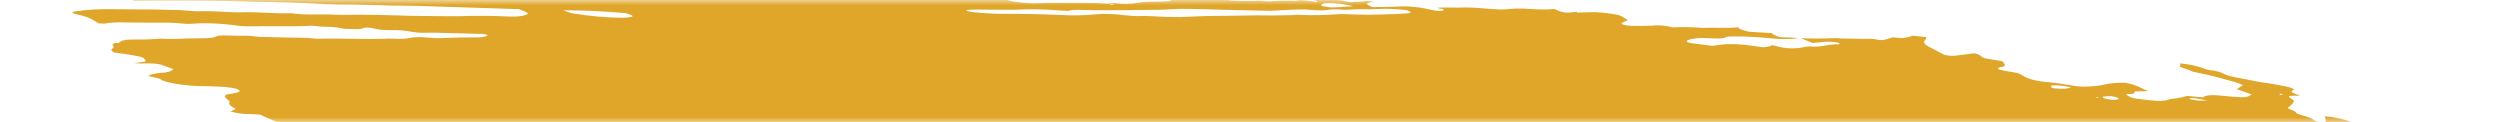 <svg width="245" height="12" viewBox="0 0 245 12" fill="none" xmlns="http://www.w3.org/2000/svg">
<mask id="mask0_351_710" style="mask-type:alpha" maskUnits="userSpaceOnUse" x="0" y="0" width="245" height="12">
<rect width="245" height="12" fill="#C4C4C4"/>
</mask>
<g mask="url(#mask0_351_710)">
<path d="M42.728 -2.538L43.42 -2.696L42.073 -2.923L42.719 -3.089C43.366 -3.087 44.205 -2.838 44.661 -2.971C44.717 -3.099 44.012 -3.14 43.832 -3.242C43.673 -3.346 43.543 -3.45 43.444 -3.552C43.797 -3.551 44.184 -3.526 44.584 -3.479C45.121 -3.403 45.648 -3.366 46.107 -3.372C47.045 -3.351 47.951 -3.372 48.971 -3.367L48.632 -3.675L49.946 -3.603C50.086 -3.58 50.252 -3.618 50.389 -3.589C51.528 -3.343 52.01 -3.477 52.556 -3.588C52.669 -3.617 52.804 -3.638 52.958 -3.652C54.478 -3.593 55.848 -3.249 57.216 -3.072C57.474 -3.027 57.721 -2.969 57.94 -2.902C58.416 -2.773 58.945 -2.667 59.48 -2.595C60.014 -2.522 60.537 -2.486 60.999 -2.488C62.023 -2.491 63.178 -2.406 64.355 -2.24C64.705 -2.185 65.055 -2.149 65.383 -2.134C65.712 -2.119 66.01 -2.125 66.261 -2.152L67.056 -1.976C67.401 -2.047 67.839 -2.087 68.342 -2.091C68.845 -2.096 69.404 -2.066 69.984 -2.003C70.602 -1.934 71.23 -1.888 71.871 -1.816C73.196 -1.678 74.486 -1.594 75.7 -1.565C77.508 -1.482 79.274 -1.417 81.098 -1.313C82.239 -1.263 83.35 -1.235 84.426 -1.231C85.715 -1.211 87.109 -1.116 88.541 -0.95C88.473 -0.794 87.845 -0.84 87.424 -0.845C86.064 -0.871 84.673 -0.938 83.274 -0.989C82.644 -1.008 82.031 -1.016 81.439 -1.011C80.45 -1.017 79.407 -1.059 78.328 -1.135C76.624 -1.218 74.975 -1.258 73.396 -1.255C73.272 -1.249 73.159 -1.238 73.058 -1.222C73.037 -1.209 73.033 -1.192 73.046 -1.173C73.059 -1.154 73.089 -1.134 73.133 -1.115C73.177 -1.095 73.234 -1.077 73.298 -1.062C73.361 -1.047 73.43 -1.036 73.497 -1.029C74.124 -0.923 74.797 -0.81 75.388 -0.794C75.411 -0.793 75.436 -0.79 75.46 -0.786C75.484 -0.782 75.507 -0.777 75.528 -0.77C76.851 -0.547 77.939 -0.585 78.97 -0.549C80.682 -0.451 82.332 -0.405 83.895 -0.412C84.132 -0.412 84.387 -0.399 84.651 -0.375C86.289 -0.275 87.82 -0.264 89.173 -0.342C89.73 -0.361 90.247 -0.406 90.846 -0.406C91.214 -0.409 91.535 -0.438 91.789 -0.489C92.043 -0.541 92.224 -0.615 92.323 -0.707C92.575 -0.659 92.832 -0.615 93.089 -0.578C93.243 -0.557 93.39 -0.551 93.501 -0.562C93.612 -0.573 93.679 -0.601 93.688 -0.638C93.734 -0.744 93.384 -0.797 93.079 -0.842C93.263 -0.865 93.47 -0.878 93.695 -0.882C94.963 -0.906 96.323 -0.878 97.745 -0.797C98.85 -0.701 99.731 -0.779 100.893 -0.643C101.032 -0.62 101.147 -0.654 101.275 -0.662C101.61 -0.706 102.026 -0.716 102.489 -0.691C102.951 -0.666 103.446 -0.607 103.93 -0.52C104.532 -0.759 105.834 -0.486 106.795 -0.461C107.091 -0.34 106.752 -0.361 106.737 -0.328C106.722 -0.295 106.737 -0.328 106.621 -0.347C105.661 -0.175 104.346 -0.138 102.861 -0.24C102.586 -0.24 102.324 -0.232 102.078 -0.217C101.705 -0.195 101.284 -0.197 100.835 -0.223C100.343 -0.242 99.892 -0.233 99.502 -0.197C99.278 -0.197 99.088 -0.179 98.951 -0.144C98.814 -0.108 98.733 -0.057 98.716 0.005C98.866 0.054 99.032 0.098 99.208 0.136C100.125 0.287 101.04 0.349 101.773 0.311C103.048 0.245 104.565 0.31 105.921 0.287C106.837 0.278 107.812 0.304 108.828 0.365C108.828 0.365 108.801 0.426 108.799 0.431C108.919 0.458 109.045 0.479 109.17 0.494C109.17 0.494 109.17 0.494 109.182 0.466C109.127 0.439 109.051 0.414 108.965 0.394L108.663 0.343C108.868 0.33 109.059 0.29 109.273 0.314C109.724 0.359 110.154 0.378 110.539 0.37C110.924 0.362 111.255 0.327 111.512 0.267C111.968 0.191 112.535 0.156 113.176 0.165C113.668 0.157 114.142 0.139 114.595 0.112C114.595 0.112 114.624 0.045 114.839 0.009C114.636 -0.034 114.424 -0.07 114.212 -0.096C113.294 -0.161 112.373 -0.221 111.47 -0.265C111.137 -0.27 110.825 -0.263 110.538 -0.243C109.744 -0.22 108.851 -0.253 107.913 -0.339C107.913 -0.339 107.727 -0.37 107.634 -0.386C107.898 -0.533 108.806 -0.386 109.173 -0.485C109.397 -0.483 109.79 -0.471 109.776 -0.497C109.746 -0.532 109.742 -0.564 109.766 -0.592C109.789 -0.619 109.839 -0.642 109.913 -0.657C109.986 -0.672 110.08 -0.679 110.189 -0.679C110.298 -0.679 110.419 -0.67 110.543 -0.654C111.576 -0.569 112.55 -0.545 113.403 -0.585C113.727 -0.584 114.09 -0.559 114.411 -0.552C114.608 -0.545 114.787 -0.549 114.94 -0.565C115.716 -0.682 116.76 -0.69 117.916 -0.589C118.475 -0.553 118.997 -0.548 119.455 -0.575C119.781 -0.58 119.92 -0.497 120.152 -0.458L121.138 -0.375L119.871 -0.272C120.142 -0.035 120.357 0.043 120.799 0.058C121.445 0.08 122.073 0.09 122.68 0.088C123.13 0.086 123.501 0.035 124.11 0.125C124.217 0.14 124.321 0.145 124.403 0.139C125.115 0.059 125.973 0.04 126.918 0.085C127.408 -0.066 128.241 0.081 129.012 0.199C129.261 0.085 128.81 0.033 128.541 -0.036C129.186 -0.029 129.836 -0.033 130.502 -0.016C130.702 -0.022 130.931 -0.012 131.17 0.014C131.41 0.039 131.653 0.08 131.882 0.132C131.994 0.166 132.128 0.192 132.257 0.203C132.387 0.215 132.501 0.212 132.577 0.196C132.923 0.146 133.476 0.192 133.762 0.109C133.863 0.089 134.008 0.087 134.171 0.101C134.334 0.115 134.504 0.146 134.65 0.186C134.49 0.199 134.347 0.219 134.225 0.246C133.788 0.334 133.949 0.48 134.504 0.693C135.356 0.682 136.227 0.685 137.017 0.645C137.458 0.609 137.997 0.62 138.575 0.677C139.154 0.735 139.747 0.836 140.29 0.969C140.487 1.02 140.71 1.056 140.917 1.069C141.124 1.081 141.299 1.07 141.407 1.038C141.474 1 141.495 0.952 141.467 0.899L140.91 0.805C140.91 0.805 140.932 0.755 140.937 0.744L141.738 0.735C142.162 0.735 142.604 0.75 143.004 0.745C143.593 0.717 144.265 0.733 144.978 0.791C145.637 0.851 146.283 0.896 146.913 0.926C147.523 0.957 147.965 0.858 148.545 0.842C148.983 0.83 149.466 0.843 149.974 0.88C150.851 0.945 151.657 0.945 152.316 0.88C153.086 1.231 153.46 1.288 154.174 1.193L154.51 1.166L154.601 1.241L154.858 1.225C155.338 1.21 155.818 1.195 156.319 1.19C157.015 1.223 157.767 1.31 158.501 1.444C158.64 1.468 158.83 1.547 158.952 1.61C159.074 1.672 159.341 1.86 159.537 1.983C159.323 2.072 159.087 2.158 158.917 2.261C158.9 2.278 158.902 2.299 158.922 2.322C158.942 2.345 158.981 2.368 159.034 2.391C159.087 2.414 159.153 2.435 159.228 2.454C159.302 2.472 159.383 2.486 159.463 2.496C159.619 2.517 159.773 2.53 159.918 2.537C160.636 2.548 161.323 2.54 161.973 2.512C162.21 2.474 162.535 2.471 162.896 2.502C163.257 2.534 163.633 2.599 163.965 2.687C164.815 2.634 165.804 2.65 166.861 2.733C167.98 2.682 169.331 2.784 170.376 2.674C170.352 2.729 170.46 2.825 170.61 2.88C170.848 2.964 171.117 3.042 171.407 3.11L173.617 3.243C173.699 3.312 173.803 3.381 173.925 3.45C174.009 3.505 174.155 3.559 174.333 3.6C174.51 3.641 174.705 3.666 174.876 3.67C175.316 3.691 175.685 3.645 176.209 3.757C175.402 3.863 174.312 3.849 173.136 3.718C172.03 3.617 170.967 3.567 169.986 3.569C169.662 3.569 169.236 3.574 169.134 3.635C168.91 3.806 168.324 3.779 167.64 3.748C167.103 3.713 166.612 3.717 166.208 3.759C165.804 3.801 165.498 3.88 165.316 3.989C165.27 4.095 165.381 4.185 165.852 4.247L167.813 4.493C168.102 4.462 168.377 4.424 168.635 4.381C169.07 4.324 169.607 4.308 170.205 4.335C170.803 4.362 171.445 4.431 172.081 4.537C172.406 4.592 172.731 4.647 172.967 4.621C173.173 4.591 173.364 4.555 173.537 4.514C173.571 4.486 173.585 4.454 173.578 4.419C173.703 4.435 173.828 4.456 173.949 4.482C174.918 4.776 175.667 4.771 176.349 4.695C176.533 4.672 176.673 4.636 176.86 4.608C177.047 4.579 177.113 4.543 177.283 4.553C178.636 4.65 179.026 4.327 180.167 4.34C180.222 4.328 180.257 4.309 180.267 4.286C180.277 4.262 180.263 4.235 180.225 4.207C180.144 4.181 180.051 4.159 179.954 4.143C179.856 4.126 179.758 4.116 179.668 4.113C179.143 4.072 178.679 4.084 178.356 4.149C178.127 4.175 177.885 4.196 177.631 4.212L176.489 3.745C177.595 3.788 178.642 3.787 179.604 3.744C179.814 3.72 180.17 3.762 180.465 3.769L182.639 3.813C183.086 3.817 183.467 3.744 184.091 3.914C184.091 3.914 184.502 3.942 184.612 3.918C184.722 3.895 185.209 3.75 185.499 3.656C185.836 3.683 186.303 3.755 186.513 3.731C186.88 3.671 187.198 3.594 187.46 3.502L188.774 3.634C188.772 3.751 188.724 3.861 188.631 3.962C188.528 4.06 188.532 4.177 188.641 4.305C188.75 4.432 188.961 4.566 189.258 4.695L190.555 5.379C190.767 5.425 190.992 5.456 191.201 5.467C191.41 5.479 191.592 5.471 191.723 5.444C192.281 5.365 192.906 5.303 193.464 5.224C194.184 5.345 193.999 5.541 194.522 5.713L196.217 5.998C196.475 6.263 196.739 6.516 195.952 6.605C195.796 6.62 195.901 6.721 195.759 6.763C196.37 6.962 197.042 7.021 197.662 7.143C197.906 7.231 198.11 7.324 198.265 7.418C198.434 7.559 198.778 7.703 199.222 7.819C199.665 7.935 200.173 8.014 200.636 8.038C201.412 8.113 202.207 8.224 202.984 8.368C203.25 8.418 203.523 8.455 203.785 8.475C204.047 8.495 204.292 8.499 204.503 8.486C205.255 8.464 205.892 8.386 206.372 8.258C206.847 8.149 207.486 8.097 208.233 8.105C209.51 8.32 209.767 8.644 210.54 8.93L209.205 8.962C209.157 9.073 209.245 9.213 208.698 9.211C208.151 9.208 208.428 9.315 208.606 9.422C208.668 9.476 208.79 9.532 208.951 9.58C209.112 9.627 209.302 9.664 209.489 9.684L210.625 9.822C211.028 9.874 211.418 9.897 211.752 9.887C212.086 9.877 212.351 9.834 212.519 9.765C212.711 9.699 212.977 9.654 213.299 9.633C213.71 9.579 214.047 9.499 214.3 9.396L215.904 9.546C215.972 9.443 216.193 9.37 216.528 9.34C216.863 9.311 217.293 9.326 217.744 9.385L218.825 9.477C220.027 9.578 220.291 9.545 220.643 9.252L219.201 8.728C219.411 8.59 219.613 8.469 219.816 8.348C219.456 8.176 218.977 8.012 218.427 7.875C217.913 7.728 217.385 7.585 216.844 7.447C216.257 7.307 215.637 7.184 214.909 7.026C214.782 6.975 214.597 6.884 214.361 6.796C214.125 6.711 213.878 6.628 213.623 6.547C213.671 6.435 213.715 6.335 213.622 6.206C214.07 6.247 214.534 6.319 214.97 6.416C215.407 6.512 215.803 6.63 216.122 6.759C216.176 6.781 216.242 6.803 216.315 6.821C216.389 6.84 216.469 6.855 216.549 6.866C217.337 6.945 217.713 7.11 218.099 7.312C218.358 7.416 218.693 7.508 219.056 7.575C219.752 7.692 220.434 7.843 221.101 7.973C221.304 8.016 221.516 8.052 221.727 8.079C222.424 8.163 223.124 8.281 223.794 8.427C224.012 8.464 224.222 8.513 224.405 8.57C224.589 8.626 224.74 8.689 224.848 8.753C224.682 8.824 224.592 8.912 224.585 9.014C224.556 9.081 225.045 9.217 225.276 9.315C225.507 9.414 225.054 9.367 224.9 9.377C224.268 9.396 224.151 9.436 224.529 9.655C224.656 9.724 224.739 9.793 224.776 9.858C224.812 9.922 224.799 9.981 224.739 10.031C224.65 10.237 224.377 10.406 224.189 10.607C224.48 10.74 224.967 10.882 225.02 11.046C225.045 11.082 225.099 11.121 225.177 11.159C225.256 11.197 225.356 11.233 225.472 11.265C225.778 11.335 226.056 11.418 226.285 11.508C226.513 11.598 226.686 11.694 226.791 11.786C226.825 11.824 226.907 11.865 227.022 11.899C227.136 11.934 227.274 11.961 227.407 11.973C227.566 11.989 227.709 11.987 227.805 11.968C227.902 11.948 227.945 11.913 227.926 11.87C227.929 11.788 227.908 11.702 227.863 11.614C227.889 11.553 227.916 11.492 227.811 11.39C228.286 11.427 228.786 11.502 229.255 11.605C229.724 11.708 230.145 11.836 230.471 11.976C230.832 12.12 231.165 12.272 231.565 12.441C231.482 12.63 231.482 12.63 232.333 12.964L236.848 13.127L237.773 13.349C238.636 13.542 238.841 13.529 239.383 13.429L239.748 13.335C240.514 13.464 241.396 13.613 241.876 13.371C242.031 13.528 242.133 13.581 242.097 13.605C241.869 13.838 241.471 14.035 240.921 14.189C240.78 14.226 240.682 14.281 240.518 14.313C239.991 14.494 239.868 14.775 240.176 15.097C240.329 15.24 240.551 15.386 240.835 15.531C240.419 15.731 239.869 15.898 239.198 16.025C238.629 16.124 238.161 16.256 237.806 16.418C237.488 16.581 237.011 16.704 236.403 16.779C236.094 16.811 235.869 16.874 235.75 16.962C235.714 17.199 235.796 17.454 235.993 17.719C236.03 17.8 236.135 17.887 236.301 17.974C236.466 18.061 236.687 18.145 236.946 18.22C236.946 18.22 237.071 18.277 237.131 18.311C237.181 18.599 236.994 18.852 236.582 19.055C236.515 19.112 236.377 19.153 236.183 19.174C235.99 19.195 235.748 19.195 235.483 19.174C234.925 19.14 234.404 19.136 233.864 19.116C233.282 19.089 232.769 19.11 232.38 19.178C231.991 19.246 231.739 19.358 231.652 19.502C231.646 19.543 231.629 19.582 231.601 19.619C231.584 19.638 231.576 19.659 231.574 19.68L232.814 20.152L231.411 20.34C231.329 20.529 232.002 20.642 232.34 20.783L232.131 20.861C231.863 20.905 231.501 20.82 231.173 20.771L230.848 20.716L230.81 20.806C230.607 20.927 229.869 20.791 229.581 20.879C229.293 20.968 229.499 21.069 229.93 21.165C230.23 21.237 230.552 21.294 230.872 21.332C231.192 21.371 231.502 21.389 231.778 21.387C231.942 21.377 232.079 21.355 232.179 21.323C232.761 21.184 233.405 21.065 234.104 20.966C234.64 20.877 235.312 20.84 236.071 20.856C236.294 20.849 236.563 20.87 236.83 20.915C237.098 20.96 237.347 21.026 237.534 21.102L237.927 21.114C237.927 21.114 238.142 21.192 238.112 21.205C237.962 21.436 238.136 21.719 238.608 22.011L238.198 22.038C237.611 22.011 237.983 22.187 237.896 22.274C237.479 22.257 236.938 22.184 236.74 22.294L236.445 22.286L236.561 22.306L236.701 22.27L237.252 22.434C236.991 22.462 236.802 22.495 236.571 22.51C236.444 22.523 236.342 22.546 236.273 22.578C236.203 22.609 236.168 22.648 236.167 22.693C236.168 22.762 236.099 22.82 235.968 22.862C235.836 22.904 235.646 22.927 235.416 22.931C235.141 22.933 234.984 23.008 234.823 23.034L235.523 23.486C235.523 23.486 235.174 23.428 235.364 23.508L235.388 23.452L235.812 23.565C236.118 23.664 236.332 23.688 236.512 23.617C236.693 23.546 236.652 23.641 236.738 23.613C236.707 23.686 236.51 23.736 236.342 23.78C236.147 23.814 235.928 23.839 235.686 23.854C236.121 24.172 236.142 24.182 235.507 24.266C234.872 24.35 235.091 24.477 234.56 24.495C234.029 24.513 234.633 24.728 234.988 24.77C235.252 24.797 235.521 24.84 235.776 24.896C236.032 24.951 236.268 25.018 236.468 25.091L236.362 25.336C236.205 25.315 236.049 25.289 235.897 25.258C235.383 25.123 234.914 24.996 234.457 25.075L234.675 25.261L233.077 25.153C233.118 25.292 233.362 25.451 233.756 25.596C233.697 25.675 233.66 25.759 233.647 25.846C233.62 25.907 233.463 25.869 233.36 25.875C232.994 25.886 232.694 25.927 232.485 25.996C232.277 26.065 232.167 26.16 232.166 26.271C232.124 26.366 232.687 26.562 233.039 26.556C233.917 26.575 234.866 26.647 235.836 26.77C236.427 26.786 236.511 26.537 237.483 26.707C237.503 26.822 237.378 26.915 237.129 26.972C236.879 27.029 236.518 27.047 236.099 27.023C236.337 27.278 237.654 27.345 237.712 27.611C237.384 27.593 237.034 27.548 236.695 27.483C236.356 27.418 236.042 27.333 235.781 27.239C235.725 27.215 235.655 27.194 235.577 27.176C235.498 27.158 235.415 27.145 235.333 27.137C235.252 27.13 235.176 27.128 235.112 27.132C235.048 27.136 234.999 27.146 234.968 27.161C235.15 27.258 235.351 27.369 235.579 27.473C235.808 27.578 235.863 27.623 236.028 27.644C237.259 27.852 237.844 28.225 238.908 28.47C239.187 28.517 239.222 28.666 238.98 28.649C238.75 28.632 238.541 28.634 238.378 28.655C238.215 28.677 238.103 28.715 238.056 28.768C237.877 28.83 237.655 28.878 237.394 28.913C238.486 29.297 239.788 29.635 241.177 29.897C241.44 29.949 241.715 29.98 241.96 29.987C242.736 29.988 243.559 30.018 244.413 30.078C244.716 30.094 244.996 30.093 245.237 30.073C246.03 30.027 246.659 30.128 247.234 30.41L248.186 30.856C248.154 30.929 247.995 31.009 247.872 31.12L248.615 31.359L254.288 30.809L255.426 31.341L257.059 31.312C257.184 31.327 257.31 31.348 257.431 31.374C257.761 31.531 258.019 31.682 258.377 31.832C258.736 31.982 259.376 32 259.822 32.177C260.268 32.354 260.716 32.357 261.268 32.462C261.32 32.599 261.266 32.722 261.11 32.824C261.059 32.941 260.779 33.013 260.73 33.124C260.736 33.237 260.631 33.332 260.427 33.402C260.222 33.472 259.924 33.514 259.559 33.524C258.537 33.764 257.305 33.934 255.899 34.031C255.776 34.038 255.673 34.054 255.598 34.078C255.523 34.102 255.477 34.134 255.463 34.172C255.465 34.281 255.372 34.376 255.189 34.448C255.007 34.521 254.74 34.57 254.408 34.592C254.32 34.596 254.253 34.61 254.217 34.631C254.091 34.645 253.999 34.671 253.951 34.707C253.902 34.744 253.898 34.789 253.939 34.838C253.98 34.888 254.065 34.94 254.185 34.99C254.305 35.04 254.457 35.086 254.625 35.124C254.869 35.184 255.118 35.242 255.372 35.297C255.357 35.331 255.106 35.336 255.142 35.366C255.242 35.462 255.265 35.552 255.21 35.629C255.155 35.706 255.023 35.767 254.825 35.808L256.181 36.586C257.004 36.694 257.811 36.877 258.449 37.099C258.45 37.136 258.413 37.167 258.343 37.188C258.272 37.21 258.17 37.222 258.047 37.223C257.716 37.239 257.403 37.27 257.046 37.287C256.828 37.3 256.647 37.329 256.513 37.372C256.379 37.415 256.294 37.472 256.264 37.538L257.06 37.827C256.805 37.898 256.616 37.931 256.448 37.975C256.543 38.066 256.707 38.16 256.927 38.25C257.148 38.34 257.418 38.423 257.717 38.493C257.797 38.508 257.879 38.518 257.958 38.524C258.037 38.53 258.111 38.532 258.175 38.529C258.792 38.429 259.513 38.604 260.213 38.77C260.914 38.936 261.294 39.036 261.811 39.165L262.8 39.182C263.051 39.243 263.274 39.315 263.453 39.391C263.631 39.468 263.76 39.548 263.829 39.624C263.775 39.746 263.306 39.679 263.026 39.692C262.363 39.768 261.491 39.752 260.554 39.646C260.322 39.607 260.084 39.638 259.858 39.642C259.371 39.657 258.902 39.682 258.455 39.716C258.161 39.748 257.885 39.788 257.631 39.834C257.563 39.99 258.632 40.11 258.025 40.187C258.234 40.222 258.313 40.272 258.42 40.254C259.108 40.355 259.787 40.405 260.376 40.398C261.507 40.377 262.791 40.447 264.124 40.605C265.562 40.769 266.942 40.837 268.149 40.805C268.608 40.803 269.122 40.837 269.651 40.903C270.276 40.995 270.896 41.052 271.472 41.072C271.662 41.073 271.874 41.089 272.091 41.118C272.308 41.147 272.523 41.189 272.719 41.24C272.702 41.279 272.515 41.308 272.557 41.327C273.153 41.618 273.394 41.922 274.311 42.219C274.938 42.325 275.658 42.446 276.068 42.306C276.478 42.166 276.331 42.046 275.515 41.688C275.692 41.682 275.905 41.699 276.117 41.735C276.33 41.77 276.527 41.823 276.676 41.883L277.381 42.151L278.017 42.407C277.962 42.535 277.918 42.636 277.872 42.741C277.799 42.854 277.879 42.99 278.1 43.132C278.234 43.21 278.35 43.287 278.448 43.364C278.845 43.671 278.961 43.961 278.78 44.202C278.435 44.548 277.954 44.867 277.343 45.154C276.698 45.434 276.345 45.787 275.814 46.091C275.542 46.23 275.213 46.354 274.829 46.463C274.101 46.705 273.303 46.934 272.572 47.182C271.841 47.429 271.016 47.606 270.205 47.81C268.996 48.052 267.69 48.261 266.293 48.435C265.429 48.589 264.542 48.738 263.742 48.914C262.798 49.112 261.689 49.254 260.442 49.337C259.341 49.437 258.358 49.583 257.51 49.775C257.421 49.796 257.351 49.822 257.301 49.853C257.149 50.049 256.721 50.187 256.084 50.245C256.123 50.303 256.172 50.361 256.232 50.42C256.321 50.49 256.339 50.556 256.285 50.608C256.231 50.661 256.107 50.698 255.929 50.715C255.419 50.764 254.995 50.846 254.677 50.958C254.56 50.986 254.487 51.027 254.465 51.078C254.443 51.128 254.472 51.186 254.551 51.247C254.62 51.31 254.625 51.368 254.565 51.413C254.505 51.459 254.384 51.489 254.216 51.502C253.784 51.561 253.322 51.609 252.832 51.645C251.79 51.724 250.578 51.723 249.27 51.642C249.13 51.619 248.99 51.655 248.827 51.627C247.902 51.536 247.042 51.522 246.353 51.587C245.544 51.612 244.699 51.607 243.847 51.619C242.615 51.611 241.479 51.658 240.47 51.761C239.317 51.662 238.669 51.834 237.695 51.837C236.797 51.854 235.945 51.897 235.148 51.963C233.864 52.051 232.584 52.129 231.318 52.232C230.13 52.281 229.036 52.375 228.055 52.513C227.679 52.575 226.999 52.478 226.743 52.608C226.486 52.738 225.97 52.723 225.552 52.766L224.235 52.872C224.008 52.898 223.759 52.914 223.491 52.92C222.266 52.929 221.418 53.103 220.281 53.138L220.165 53.119C218.146 53.377 215.836 53.519 213.302 53.539C211.822 53.619 210.204 53.615 208.633 53.673C208.259 53.789 207.374 53.646 206.904 53.752C206.434 53.858 205.667 53.788 205.061 53.806C204.456 53.823 203.864 53.867 203.216 53.865C202.654 53.866 202.179 53.913 201.835 54.003C201.05 54.152 200.093 54.239 199.006 54.261C197.569 54.3 196.21 54.388 194.748 54.368C194.769 54.477 194.679 54.569 194.488 54.635C194.297 54.702 194.011 54.74 193.661 54.746C192.098 54.788 190.68 54.895 189.096 54.927L188.672 54.928L183.935 54.99C182.659 55.002 181.429 55.022 180.127 55.035C179.639 54.953 179.627 55.094 179.29 55.068C179.196 54.998 179.085 54.967 178.919 55.005L178.882 55.089L173.476 55.199C171.359 55.28 169.132 55.304 166.815 55.272C166.265 55.28 165.752 55.308 165.284 55.354C164.849 55.371 164.397 55.379 163.928 55.377C163.294 55.356 162.675 55.345 162.073 55.345C160.489 55.377 158.826 55.36 157.092 55.336C155.358 55.313 154.044 55.355 152.5 55.351C151.454 55.349 150.414 55.334 149.332 55.301C148.815 55.286 148.178 55.203 147.643 55.172C147.108 55.142 146.934 55.142 146.863 55.19C146.63 55.324 146.045 55.238 145.577 55.225C144.664 55.202 144.535 55.157 144.287 54.81L145.407 54.7C145.681 54.665 146.026 54.658 146.409 54.682C146.791 54.706 147.198 54.758 147.591 54.835C147.745 54.868 147.907 54.894 148.066 54.912C148.225 54.929 148.379 54.938 148.518 54.938C149.648 54.919 150.762 54.88 151.847 54.847L152.006 54.826L152.016 54.517C151.872 54.487 151.723 54.462 151.575 54.443L146.129 54.243C144.88 54.194 143.582 54.083 142.356 54.037C141.13 53.992 140.469 53.964 139.517 53.917C139.116 53.891 138.706 53.856 138.292 53.813C138.316 53.783 138.33 53.751 138.333 53.718C138.355 53.668 138.384 53.601 138.208 53.548C138.016 53.472 137.759 53.408 137.489 53.367C137.236 53.34 136.99 53.325 136.761 53.322C135.657 53.296 134.395 53.133 133.246 52.867L132.845 53.045C131.119 52.945 129.367 52.847 127.564 52.752C127.203 52.727 126.824 52.677 126.456 52.608C126.061 52.541 125.698 52.402 125.282 52.326C124.872 52.272 124.464 52.229 124.067 52.199C124.174 52.154 124.316 52.117 124.488 52.091C124.657 52.082 124.78 52.053 124.839 52.01C124.898 51.966 124.891 51.909 124.818 51.848C124.689 51.743 124.633 51.644 124.913 51.631C125.171 51.607 125.356 51.555 125.445 51.481C125.535 51.408 125.525 51.315 125.418 51.215C125.371 51.156 125.338 51.099 125.319 51.043L125.202 51.023C124.819 50.815 124.055 50.74 123.506 50.57C123.247 50.521 122.979 50.492 122.743 50.489C122.136 50.453 121.545 50.437 120.917 50.391C120.617 50.37 120.304 50.331 119.995 50.277C119.554 50.203 119.507 50.195 119.251 49.925C119.649 49.93 119.964 49.89 120.144 49.811C120.323 49.732 120.356 49.62 120.237 49.494C119.908 49.218 119.562 48.926 118.077 48.73C118.561 48.721 119.027 48.701 119.473 48.673C119.603 48.666 119.7 48.646 119.751 48.614C119.803 48.583 119.806 48.541 119.761 48.495C119.716 48.449 119.625 48.401 119.499 48.358C119.374 48.314 119.22 48.277 119.059 48.251C118.275 48.094 117.458 47.99 116.698 47.949C116.058 47.93 115.481 47.941 114.733 47.94L113.851 47.792C113.865 47.758 113.736 47.712 113.769 47.694C113.993 47.523 114.24 47.355 114.495 47.171C114.088 47.072 113.736 46.952 113.478 46.825C113.22 46.698 113.068 46.57 113.038 46.454C113.016 46.419 113.022 46.388 113.055 46.361C113.088 46.335 113.147 46.314 113.229 46.301C113.461 46.279 113.641 46.236 113.753 46.177C113.866 46.117 113.908 46.042 113.878 45.957L113.192 45.644C111.126 45.421 109.097 45.262 107.143 45.169L105.38 45.099C105.167 45.015 105.233 44.979 105.433 44.977C105.633 44.974 106.196 44.998 106.59 45.01C106.929 45.026 107.231 45.016 107.465 44.979C107.7 44.942 107.859 44.88 107.928 44.799L107.335 44.443C107.364 44.376 107.406 44.282 107.727 44.288C107.946 44.28 108.108 44.246 108.186 44.193C108.264 44.138 108.253 44.067 108.156 43.99C108.141 43.934 108.163 43.883 108.221 43.84C108.696 43.836 109.169 43.838 109.6 43.821C109.801 43.815 109.97 43.795 110.097 43.76C110.224 43.726 110.305 43.679 110.335 43.622C110.35 43.567 110.312 43.504 110.224 43.438C110.136 43.372 110 43.306 109.827 43.244C109.151 43.167 108.533 43.166 108.108 43.241C107.957 43.3 107.713 43.332 107.41 43.333C107.107 43.334 106.759 43.305 106.411 43.248C106.012 43.183 105.614 43.154 105.289 43.167C104.963 43.18 104.731 43.234 104.635 43.319C104.226 43.286 103.863 43.261 103.505 43.224C103.083 43.179 102.684 43.165 102.351 43.185C101.818 43.2 101.244 43.191 100.642 43.16C98.906 43.083 97.168 43.011 95.487 42.979C95.043 42.97 94.658 42.995 94.218 42.974C93.778 42.954 93.431 43.009 92.881 42.898C92.776 42.881 92.671 42.87 92.573 42.866C92.475 42.862 92.388 42.865 92.317 42.875C91.352 42.963 90.219 42.975 88.987 42.912C87.299 42.896 85.549 42.852 83.858 42.842C83.363 42.851 82.894 42.874 82.458 42.911C82.126 42.933 81.778 42.949 81.416 42.956C81.139 42.964 80.874 42.943 80.921 43.064C80.967 43.185 80.552 43.109 80.312 43.087C79.49 43.028 78.649 42.949 77.799 42.849C76.962 42.741 76.142 42.678 75.388 42.664C74.843 42.656 74.281 42.687 73.581 42.521C73.608 42.46 73.634 42.398 73.787 42.334C73.216 42.159 72.564 42.007 71.886 41.893C71.207 41.779 70.522 41.705 69.886 41.678L69.009 41.345C68.794 41.306 68.573 41.277 68.362 41.261C68.15 41.245 67.952 41.242 67.779 41.251C67.646 41.256 67.483 41.243 67.321 41.216C67.159 41.189 67.008 41.149 66.897 41.102C66.73 41.044 66.527 40.993 66.312 40.957C66.098 40.921 65.881 40.901 65.69 40.899C65.087 40.863 64.444 40.779 63.826 40.657C63.666 40.585 63.566 40.511 63.537 40.444C63.509 40.377 63.554 40.319 63.668 40.278C63.85 40.206 63.953 40.114 63.969 40.008C63.985 39.902 63.915 39.784 63.762 39.661C63.684 39.585 63.658 39.514 63.685 39.451C63.713 39.388 63.793 39.334 63.922 39.294C64.403 39.106 64.274 39.001 63.488 38.689C63.36 38.637 63.206 38.589 63.036 38.547C62.865 38.504 62.682 38.47 62.498 38.445C62.065 38.394 61.639 38.356 61.226 38.332C60.994 38.293 60.756 38.325 60.488 38.309C59.151 38.233 58.955 38.111 58.522 37.847L58.206 37.656C57.62 37.502 56.98 37.374 56.331 37.281C55.682 37.188 55.04 37.133 54.452 37.12C54.219 37.119 53.95 37.092 53.688 37.045C52.833 36.899 51.968 36.798 51.15 36.749C50.64 36.721 50.09 36.649 49.566 36.542C49.043 36.434 48.568 36.296 48.198 36.144C47.866 36.007 47.432 35.883 46.956 35.791C46.399 35.698 46.347 35.587 46.659 35.502C46.97 35.418 47.491 35.308 47.954 35.219C48.114 35.189 48.214 35.139 48.242 35.076C48.269 35.014 48.223 34.94 48.109 34.863C48.035 34.732 48.023 34.607 48.071 34.492C48.097 34.444 48.079 34.39 48.019 34.332C47.959 34.274 47.857 34.214 47.722 34.156C47.587 34.098 47.42 34.044 47.234 33.996C47.048 33.949 46.846 33.91 46.642 33.881C45.783 33.737 44.947 33.596 44.072 33.49C43.704 33.44 43.338 33.379 42.98 33.306C42.249 33.128 41.466 32.98 40.678 32.871C40.304 32.822 39.938 32.737 39.66 32.634C38.782 32.356 37.974 32.063 37.248 31.762C37.074 31.669 36.845 31.577 36.577 31.494C36.309 31.411 36.007 31.337 35.69 31.279C35.434 31.235 35.226 31.141 35.029 31.078C34.886 30.932 34.871 30.797 34.985 30.685C35.099 30.574 35.339 30.49 35.681 30.441C36.006 30.382 36.309 30.314 36.59 30.242C36.928 30.183 37.331 30.148 37.782 30.138C38.316 30.107 38.711 30.017 38.916 29.881C37.453 29.635 36.062 29.281 34.78 29.363L33.806 29.14C33.844 29.051 33.878 28.973 33.91 28.901C34.142 28.769 34.214 28.603 34.121 28.416C34.044 28.326 34.051 28.244 34.141 28.179C34.231 28.113 34.4 28.066 34.633 28.043C36.008 27.803 37.599 27.641 38.889 27.368C39.294 27.317 39.767 27.294 40.29 27.299C40.796 27.283 40.774 27.16 40.193 27.008C39.866 26.929 39.533 26.853 39.195 26.781C37.705 26.769 37.098 27.132 35.398 27.031L34.61 26.552C34.397 26.544 34.19 26.542 33.99 26.543L31.139 26.738C30.902 26.748 30.717 26.781 30.606 26.834C30.494 26.887 30.461 26.958 30.51 27.038C30.529 27.136 30.49 27.226 30.393 27.305C30.331 27.36 30.371 27.433 30.504 27.509C30.804 27.679 30.419 27.703 30.176 27.746C30.114 27.75 30.043 27.75 29.966 27.745C29.889 27.74 29.808 27.73 29.728 27.717C29.648 27.703 29.571 27.686 29.5 27.666C29.43 27.647 29.367 27.625 29.317 27.602C28.889 27.44 28.515 27.269 28.094 27.091C28.393 26.92 28.041 26.64 28.508 26.486C28.56 26.455 28.581 26.417 28.569 26.375C28.557 26.333 28.513 26.288 28.44 26.241C28.25 26.122 28.159 26.005 28.177 25.904C28.196 25.802 28.322 25.718 28.543 25.662L28.57 25.6C27.986 25.395 28.141 25.212 27.912 24.994L27.351 24.852C25.955 24.509 25.952 24.515 24.751 24.527C24.508 24.397 24.816 24.377 25.047 24.362L26.98 24.216C28.244 24.118 29.544 24.051 30.956 24.014C32.368 23.977 33.941 23.854 35.401 23.765C35.474 23.758 35.531 23.744 35.565 23.725C35.6 23.706 35.611 23.682 35.598 23.655C35.54 23.625 35.464 23.597 35.376 23.572C35.288 23.547 35.19 23.525 35.088 23.509C34.624 23.431 34.148 23.381 33.653 23.315L32.73 23.202L32.447 23.052C32.262 22.962 32.136 22.851 31.89 22.785C31.687 22.737 31.468 22.7 31.253 22.678C31.039 22.657 30.838 22.652 30.672 22.664C30.21 22.694 29.793 22.737 29.352 22.776C28.911 22.815 28.668 22.858 28.286 22.877C27.509 22.886 26.759 22.909 26.038 22.947C25.43 23.035 24.869 23.14 24.356 23.261C24.036 23.308 23.737 23.365 23.191 23.303C22.932 23.247 22.708 23.173 22.56 23.094C22.412 23.016 22.348 22.938 22.381 22.874C22.41 22.824 22.493 22.785 22.622 22.759C22.751 22.734 22.921 22.724 23.117 22.729C23.665 22.72 24.172 22.689 24.627 22.637C25.261 22.543 26.033 22.503 26.897 22.518C27.191 22.532 27.387 22.481 27.643 22.465C27.9 22.448 28.117 22.407 28.403 22.437C29.291 22.515 29.717 22.396 30.249 22.318C30.43 22.284 30.541 22.228 30.572 22.157C30.603 22.087 30.552 22.004 30.424 21.918C30.178 21.746 29.878 21.573 29.527 21.402C29.347 21.318 29.115 21.238 28.852 21.169C28.588 21.1 28.298 21.043 28.006 21.003C27.832 20.898 27.738 20.794 27.735 20.702C27.732 20.61 27.819 20.531 27.988 20.474C28.418 20.344 28.8 20.211 29.765 20.284C30.219 20.312 30.646 20.317 31.029 20.3C31.88 20.276 32.861 20.328 33.879 20.451C34.143 20.483 34.402 20.504 34.649 20.515C36.41 20.591 38.089 20.628 39.772 20.655C40.663 20.668 41.562 20.664 42.493 20.701C44.676 20.782 46.663 20.741 48.77 20.767C49.873 20.781 50.861 20.726 51.681 20.606C51.841 20.566 51.978 20.519 52.091 20.466C51.547 20.327 50.95 20.217 50.357 20.146C49.764 20.076 49.194 20.047 48.703 20.063C48.433 20.102 48.083 20.109 47.694 20.084C47.305 20.058 46.891 20.001 46.498 19.919L47.64 19.872C48.397 19.85 49.172 19.843 49.909 19.812C51.078 19.758 52.163 19.672 53.374 19.637C54.352 19.605 55.227 19.523 55.972 19.394C56.511 19.3 57.125 19.233 57.804 19.195C58.286 19.175 58.286 19.175 58.595 18.982C58.35 18.857 58.034 18.84 57.736 18.837C55.949 18.759 54.249 18.745 52.669 18.796C51.873 18.801 51.166 18.854 50.583 18.952C50.44 18.994 50.075 18.974 49.781 18.961C48.862 18.94 47.984 18.946 47.157 18.979C46.013 19.033 44.739 19.02 43.385 18.941C43.128 18.843 43.424 18.852 43.438 18.818C44.487 18.756 45.516 18.684 46.585 18.631C46.878 18.613 47.19 18.603 47.52 18.604C48.749 18.636 49.773 18.546 50.449 18.345C50.483 18.267 50.927 18.276 51.124 18.225C51.22 18.181 51.285 18.13 51.315 18.072C51.029 17.928 50.705 17.928 50.456 17.928C49.733 17.944 49.037 17.974 48.373 18.019C47.755 18.061 47.071 18.073 46.339 18.052C45.799 18.033 45.338 18.063 44.793 18.055C44.497 18.038 44.191 18.01 43.882 17.973C44.227 17.873 44.696 17.811 45.256 17.793C45.681 17.733 46.212 17.715 46.28 17.559C46.08 17.447 45.856 17.446 45.676 17.457C45.303 17.457 44.942 17.464 44.596 17.478C43.861 17.51 43.066 17.51 42.227 17.48C41.786 17.468 41.367 17.471 40.977 17.49C40.094 17.514 39.248 17.569 38.439 17.594C36.783 17.62 35.273 17.712 33.681 17.76C33.327 17.772 33.01 17.814 32.543 17.742C32.076 17.669 32.056 17.66 32 17.614C31.87 17.539 31.83 17.466 31.89 17.411C31.982 17.359 32.163 17.33 32.399 17.329C33.821 17.247 35.17 17.131 36.438 16.982C36.996 16.953 37.484 16.892 37.887 16.802C38.206 16.741 38.585 16.7 39.012 16.681C39.632 16.637 40.278 16.604 40.948 16.583C41.26 16.572 41.525 16.539 41.728 16.486C41.931 16.433 42.068 16.361 42.13 16.275L41.308 15.987C41.179 15.974 41.051 15.962 40.924 15.952L34.105 16.159L33.43 16.165C32.69 16.148 32.509 16.106 31.806 15.772C33.409 15.694 34.668 15.465 35.46 15.11C35.27 15.071 35.075 15.039 34.879 15.012C33.599 14.928 32.388 14.905 31.294 14.946C30.645 14.95 29.977 14.939 29.306 14.933C29.502 14.769 30.253 14.818 30.743 14.781C31.913 14.723 32.948 14.604 33.814 14.426C34.112 14.357 34.486 14.313 34.917 14.296C35.349 14.29 35.71 14.248 35.968 14.174C36.226 14.1 36.374 13.995 36.399 13.87C36.439 13.757 36.527 13.652 36.66 13.556C36.425 13.42 36.05 13.29 35.607 13.19C35.164 13.091 34.684 13.028 34.255 13.014C33.34 12.958 32.392 12.866 31.433 12.741C30.955 12.678 30.487 12.642 30.058 12.635C29.681 12.63 29.251 12.585 28.835 12.506C28.42 12.427 28.041 12.32 27.756 12.2C27.372 12.052 27.014 11.902 26.655 11.752C26.297 11.602 25.881 11.412 25.463 11.228C25.094 11.2 24.735 11.181 24.39 11.173C24.122 11.18 23.81 11.16 23.489 11.115C23.168 11.071 22.853 11.004 22.581 10.922C22.741 10.842 22.921 10.771 23.111 10.677C22.85 10.554 22.661 10.428 22.555 10.307C22.449 10.187 22.428 10.074 22.495 9.976C22.534 9.887 22.25 9.738 22.152 9.62C22.025 9.518 22.002 9.423 22.084 9.347C22.166 9.272 22.349 9.219 22.611 9.195C22.935 9.152 23.199 9.088 23.392 9.004C23.456 8.983 23.488 8.953 23.486 8.918C23.484 8.883 23.448 8.844 23.381 8.804C23.314 8.764 23.219 8.725 23.103 8.69C22.987 8.655 22.855 8.626 22.719 8.604C22.301 8.544 21.886 8.504 21.498 8.488C20.83 8.459 20.19 8.441 19.578 8.434C18.902 8.423 18.149 8.354 17.398 8.234C16.724 8.12 16.12 8.019 15.791 7.802C15.462 7.585 14.936 7.592 14.531 7.435C14.758 7.292 15.162 7.194 15.703 7.148C16.056 7.132 16.351 7.089 16.569 7.023C16.786 6.957 16.922 6.869 16.966 6.764L15.738 6.324C14.756 6.117 14.213 6.276 13.153 6.193L14.245 6.031C14.267 6.015 14.276 5.996 14.27 5.975C14.164 5.647 13.995 5.577 12.878 5.394L12.251 5.289L11.259 5.164C11.1 5.096 10.99 5.026 10.94 4.96C10.89 4.894 10.902 4.834 10.974 4.787C11.12 4.708 11.164 4.606 11.103 4.492C11.007 4.417 10.999 4.347 11.081 4.295C11.162 4.244 11.328 4.213 11.55 4.209C11.727 4.203 11.741 4.116 11.837 4.067C11.933 3.998 12.096 3.946 12.317 3.913C12.538 3.88 12.81 3.868 13.116 3.876C14.018 3.883 14.864 3.857 15.642 3.8L15.502 3.776C16.312 3.827 17.07 3.833 17.738 3.794C18.407 3.746 19.265 3.777 19.976 3.747C20.555 3.754 20.995 3.687 21.204 3.56C21.407 3.439 22.142 3.467 22.705 3.49C23.038 3.505 23.361 3.511 23.669 3.509C24.082 3.482 24.598 3.507 25.132 3.582C25.292 3.605 25.45 3.618 25.59 3.618C26.947 3.649 28.302 3.686 29.64 3.703C29.949 3.693 30.312 3.715 30.685 3.765C30.842 3.787 30.994 3.796 31.122 3.791C33.237 3.741 35.624 3.868 37.698 3.799C37.949 3.783 38.227 3.78 38.525 3.789C39.193 3.83 39.773 3.804 40.177 3.715C40.395 3.668 40.675 3.642 40.998 3.639C41.321 3.636 41.681 3.656 42.054 3.697C42.675 3.752 43.25 3.758 43.716 3.714C44.626 3.674 45.583 3.657 46.579 3.665C46.884 3.672 47.153 3.656 47.363 3.619C47.574 3.582 47.721 3.525 47.794 3.451C47.549 3.326 47.281 3.311 47.027 3.322C46.043 3.294 45.061 3.26 44.095 3.246C43.23 3.208 42.4 3.196 41.618 3.211C41.229 3.228 40.744 3.19 40.269 3.104C39.687 2.995 39.087 2.941 38.59 2.952C38.223 2.955 37.834 2.946 37.431 2.924C37.173 2.898 36.909 2.854 36.665 2.795C36.568 2.77 36.463 2.749 36.356 2.733C36.249 2.717 36.142 2.706 36.043 2.703C35.944 2.699 35.854 2.702 35.78 2.711C35.705 2.72 35.648 2.735 35.611 2.755C35.238 2.925 34.403 2.838 33.689 2.82C32.618 2.532 31.821 2.702 30.82 2.54C30.741 2.529 30.663 2.522 30.591 2.52C30.519 2.519 30.454 2.521 30.401 2.529C28.465 2.627 26.207 2.545 24.174 2.579C23.95 2.584 23.689 2.567 23.422 2.53C21.679 2.286 20.003 2.217 18.722 2.336C18.566 2.346 18.389 2.347 18.198 2.337C17.322 2.24 16.485 2.201 15.755 2.224C14.612 2.217 13.513 2.223 12.351 2.2C11.55 2.168 10.848 2.203 10.314 2.299C10.297 2.338 9.942 2.296 9.669 2.292C9.513 2.194 9.377 2.106 9.215 2.019C9.071 1.911 8.855 1.802 8.581 1.7C8.308 1.597 7.984 1.503 7.631 1.423C7.027 1.322 6.967 1.174 7.389 1.12C8.478 0.94 9.847 0.867 11.396 0.905C12.69 0.908 14.008 0.915 15.321 0.933C16.087 0.948 16.894 0.983 17.639 0.989C17.891 1.002 18.149 1.022 18.412 1.047C18.733 1.084 19.046 1.104 19.332 1.107C20.252 1.075 21.279 1.103 22.363 1.187C22.76 1.205 23.141 1.212 23.501 1.206C24.353 1.183 25.276 1.2 26.246 1.256C26.849 1.287 27.433 1.304 27.994 1.305C28.192 1.309 28.353 1.282 28.543 1.302C30.221 1.513 31.409 1.361 32.919 1.442C33.652 1.464 34.353 1.465 35.012 1.442C36.297 1.443 37.618 1.466 38.969 1.511C40.756 1.585 42.413 1.56 44.119 1.59C44.456 1.597 44.781 1.596 45.092 1.587C46.606 1.53 48.251 1.542 49.986 1.623C50.38 1.634 50.734 1.62 51.026 1.581C51.317 1.542 51.54 1.478 51.681 1.395C51.74 1.337 51.702 1.263 51.573 1.185C51.358 1.087 51.117 0.99 50.851 0.897L41.193 0.584C40.787 0.568 40.392 0.559 40.008 0.558C38.88 0.555 37.718 0.531 36.526 0.485C35.348 0.442 34.224 0.449 33.083 0.436C32.747 0.432 32.402 0.422 32.049 0.406C29.668 0.278 27.345 0.2 25.098 0.173C24.153 0.169 23.131 0.11 22.168 0.091C21.204 0.072 19.886 0.065 18.743 0.058L15.204 0.059C14.507 0.055 13.829 0.066 13.154 0.072C12.335 -0.335 12.052 -0.43 10.958 -0.608C10.584 -0.674 10.204 -0.713 9.861 -0.721C8.776 -0.689 7.413 -0.823 6.384 -0.805C5.763 -0.814 5.236 -0.769 4.856 -0.674C4.527 -0.6 4.151 -0.541 3.733 -0.499C2.589 -0.847 2.488 -1.073 3.349 -1.161C3.582 -1.181 3.903 -1.175 4.072 -1.218C4.168 -1.245 4.3 -1.26 4.457 -1.263C4.614 -1.265 4.792 -1.255 4.976 -1.233C5.556 -1.177 6.1 -1.163 6.554 -1.195C6.98 -1.236 7.503 -1.235 8.072 -1.19C8.49 -1.119 8.857 -1.219 9.218 -1.248C9.58 -1.276 9.876 -1.328 10.441 -1.251C10.544 -1.235 10.647 -1.226 10.741 -1.224C10.835 -1.221 10.918 -1.226 10.983 -1.237C11.59 -1.287 12.313 -1.281 13.095 -1.222C14.294 -1.163 15.42 -1.161 16.432 -1.215C17.038 -1.263 17.554 -1.347 17.961 -1.465C18.072 -1.505 18.237 -1.528 18.44 -1.534C19.458 -1.509 20.564 -1.417 21.686 -1.262C22.108 -1.2 22.531 -1.151 22.943 -1.116C23.791 -1.038 24.611 -0.995 25.379 -0.986C26.495 -0.985 27.657 -0.955 28.854 -0.897C29.593 -0.864 30.305 -0.852 30.982 -0.861C31.677 -0.865 32.42 -0.84 33.192 -0.787C33.961 -0.744 34.638 -0.769 35.143 -0.859C35.309 -0.908 35.443 -0.965 35.541 -1.031C34.416 -1.244 33.252 -1.353 32.284 -1.334C31.917 -1.349 31.611 -1.334 31.224 -1.417L31.212 -1.39C31.135 -1.372 31.018 -1.367 30.885 -1.378C30.752 -1.388 30.611 -1.412 30.489 -1.446C30.535 -1.551 30.578 -1.652 30.61 -1.724C31.348 -1.711 32.064 -1.712 32.755 -1.727C33.337 -1.748 34.128 -1.561 34.632 -1.632C35.616 -1.544 36.242 -1.665 37.124 -1.63C38.006 -1.595 38.977 -1.479 39.859 -1.444C40.628 -1.425 41.376 -1.421 42.096 -1.432C42.345 -1.447 42.632 -1.443 42.939 -1.421C43.371 -1.379 43.773 -1.372 44.098 -1.401C44.423 -1.43 44.66 -1.493 44.779 -1.583C44.666 -1.668 44.515 -1.777 44.34 -1.89C44.662 -1.983 45.151 -2.022 45.734 -2.002L46.559 -2.006C46.777 -2.004 46.944 -2.029 47.025 -2.076C47.106 -2.124 47.095 -2.19 46.994 -2.261C45.431 -2.62 45.373 -2.66 44.226 -2.429L42.702 -2.536L42.728 -2.538ZM253.174 36.623L253.147 36.684L253.176 36.618L253.432 36.661L253.449 36.622L253.174 36.623ZM216.093 9.799C215.732 9.732 215.367 9.671 215.001 9.615C214.906 9.607 214.816 9.605 214.74 9.61C214.664 9.615 214.604 9.626 214.566 9.644C214.536 9.71 214.741 9.757 214.926 9.788C215.161 9.83 215.4 9.857 215.619 9.865C215.839 9.874 216.031 9.864 216.176 9.837L216.386 9.813L216.093 9.799ZM30.159 26.071C30.396 26.082 30.622 26.084 30.829 26.077C31.75 26.023 32.632 25.944 33.575 25.894C34.766 25.767 36.135 25.715 37.63 25.741C38.214 25.753 38.707 25.712 39.052 25.622C39.259 25.574 39.526 25.546 39.836 25.539L43.788 25.392C44.032 25.362 44.243 25.319 44.417 25.265C44.068 25.207 43.836 25.168 43.697 25.144C43.408 25.137 43.159 25.155 42.976 25.196C42.78 25.265 42.448 25.292 42.046 25.272C41.64 25.256 41.245 25.247 40.861 25.246C40.137 25.249 39.408 25.264 38.681 25.273C38.398 25.464 37.564 25.377 36.849 25.358L36.297 25.367C34.493 25.466 32.769 25.603 31.135 25.776C30.819 25.805 30.547 25.852 30.327 25.914C30.244 25.963 30.217 26.024 30.249 26.092L30.133 26.073L30.159 26.071ZM110.736 44.359C111.174 44.372 111.63 44.398 112.097 44.439C112.457 44.48 112.808 44.504 113.137 44.512C114.977 44.555 116.895 44.654 118.865 44.808C119.122 44.831 119.37 44.843 119.598 44.842L121.21 44.803C121.718 44.781 121.727 44.758 121.357 44.463C121.051 44.406 120.74 44.354 120.429 44.307C120.243 44.276 119.941 44.225 119.871 44.273C119.44 44.403 118.654 44.319 117.993 44.291C116.081 44.22 114.108 44.114 112.177 44.028C111.768 44.007 111.373 43.996 110.994 43.996C110.759 43.992 110.545 44 110.36 44.021C110.306 44.023 110.261 44.029 110.228 44.039C110.195 44.049 110.174 44.062 110.167 44.078C110.16 44.093 110.167 44.111 110.188 44.13C110.209 44.149 110.243 44.169 110.288 44.188C110.446 44.253 110.628 44.316 110.829 44.374L110.736 44.359ZM124.749 1.517L126.633 1.482C126.859 1.478 127.051 1.439 127.293 1.456C128.583 1.509 129.778 1.494 130.826 1.412C131.183 1.378 131.601 1.371 132.056 1.392C133.45 1.453 134.765 1.455 135.965 1.399C136.741 1.388 137.467 1.35 138.133 1.287C138.184 1.272 138.216 1.252 138.227 1.228C138.237 1.204 138.226 1.176 138.194 1.148C138.185 1.129 138.162 1.11 138.127 1.09C138.091 1.07 138.044 1.051 137.987 1.034C137.931 1.016 137.867 1.001 137.8 0.989C137.734 0.977 137.666 0.969 137.601 0.964C136.76 0.878 135.962 0.848 135.271 0.876C134.631 0.911 133.942 0.921 133.215 0.906C132.519 0.902 132.046 1.014 131.186 0.929C130.822 0.901 130.501 0.91 130.277 0.955C129.827 1.03 129.198 1.034 128.503 0.967C128.087 0.933 127.689 0.918 127.325 0.924C126.442 0.948 125.599 0.997 124.781 1.045C124.523 1.056 124.246 1.057 123.956 1.049L119.859 0.956C118.875 0.928 117.893 0.894 116.927 0.88C116.137 0.851 115.401 0.861 114.747 0.908C114.049 0.957 113.288 0.977 112.478 0.967C111.22 0.994 109.969 1.005 108.6 1.001C107.727 1.003 106.833 0.996 105.92 0.974C105.459 0.945 105.067 0.968 104.82 1.039C104.67 1.098 104.317 1.05 104.024 1.037C102.46 0.906 100.994 0.875 99.727 0.946C99.565 0.958 99.388 0.962 99.198 0.958C97.978 0.956 96.714 0.94 95.543 0.94C95.234 0.946 94.944 0.961 94.675 0.985C94.704 1.025 94.786 1.068 94.904 1.106C95.022 1.144 95.168 1.173 95.31 1.188C96.418 1.299 97.487 1.358 98.474 1.362C100.116 1.348 101.836 1.38 103.616 1.458C104.997 1.536 106.257 1.52 107.301 1.409C108.117 1.327 109.178 1.358 110.303 1.497C110.784 1.563 111.251 1.59 111.641 1.573C112.015 1.551 112.445 1.556 112.905 1.589C113.874 1.651 114.807 1.679 115.684 1.674C116.541 1.652 117.341 1.589 118.221 1.57C119.102 1.551 120.443 1.562 121.528 1.53C122.614 1.498 123.688 1.494 124.749 1.517ZM46.666 -1.737C46.765 -1.565 47.117 -1.458 47.496 -1.412C48.802 -1.209 50.093 -1.122 51.152 -1.167C51.724 -1.229 52.487 -1.205 53.291 -1.099C54.227 -0.989 55.101 -0.971 55.761 -1.048C55.922 -1.061 56.046 -1.089 56.121 -1.13C56.135 -1.164 56.162 -1.225 56.167 -1.236C56.097 -1.264 56.013 -1.29 55.919 -1.312C55.824 -1.334 55.724 -1.352 55.624 -1.363L51.299 -1.56L50.545 -1.603C49.168 -1.717 47.856 -1.762 46.666 -1.737ZM55.174 0.986C55.849 1.266 55.851 1.261 56.197 1.325C57.865 1.592 59.533 1.736 61.001 1.74C61.327 1.739 61.604 1.712 61.808 1.661C61.913 1.654 61.98 1.632 61.994 1.6C62.008 1.567 61.968 1.527 61.883 1.488L61.346 1.29C60.371 1.205 59.41 1.137 58.469 1.087C57.373 1.028 56.402 1.025 55.267 1.001L55.174 0.986ZM110.655 43.115C111.284 43.502 111.287 43.496 112.34 43.596C113.074 43.666 113.786 43.708 114.455 43.719C115.272 43.731 116.11 43.753 116.924 43.77C117.123 43.783 117.292 43.773 117.397 43.742C117.503 43.711 117.538 43.662 117.495 43.604C117.388 43.541 117.221 43.48 117.021 43.431C116.82 43.382 116.599 43.348 116.392 43.334L115.947 43.325C115.407 43.306 114.846 43.277 114.325 43.273C113.986 43.289 113.594 43.277 113.179 43.237C112.764 43.197 112.338 43.131 111.933 43.043L110.655 43.115ZM58.533 -1.232C58.701 -1.165 58.891 -1.101 59.097 -1.041C59.899 -0.876 60.746 -0.782 61.475 -0.778C61.819 -0.768 62.134 -0.804 62.485 -0.751C63.114 -0.68 63.724 -0.643 64.281 -0.64C64.281 -0.64 64.437 -0.655 64.489 -0.659L64.595 -0.904C64.331 -0.96 64.056 -1.007 63.782 -1.04C62.864 -1.105 61.961 -1.15 61.061 -1.2C60.161 -1.25 59.847 -1.273 59.258 -1.295C58.995 -1.283 58.752 -1.262 58.533 -1.232ZM38.639 29.201L39.841 29.702C40.23 29.746 40.593 29.754 40.876 29.725C41.158 29.696 41.345 29.632 41.406 29.542C41.505 29.5 41.515 29.438 41.434 29.368C41.352 29.299 41.186 29.228 40.97 29.17C40.762 29.101 40.525 29.039 40.272 28.989C40.02 28.938 39.758 28.899 39.504 28.875L38.639 29.201ZM48.648 26.706C47.862 26.622 47.11 26.587 46.45 26.605C46.033 26.655 45.47 26.639 44.874 26.561C43.79 26.405 42.746 26.362 41.961 26.44C41.961 26.44 41.931 26.507 41.798 26.526C41.665 26.546 42.193 26.593 42.309 26.612C43.16 26.66 44.017 26.697 44.757 26.714C45.217 26.713 45.703 26.729 46.207 26.761C46.901 26.811 47.559 26.827 48.155 26.809C48.155 26.809 48.386 26.794 48.646 26.712L48.648 26.706ZM132.621 0.609C132.246 0.515 131.839 0.438 131.43 0.385C131.022 0.332 130.623 0.303 130.263 0.302C129.988 0.297 129.765 0.322 129.63 0.373C129.495 0.423 129.456 0.497 129.518 0.582C129.796 0.629 130.168 0.692 130.377 0.727C131.101 0.724 131.719 0.678 132.621 0.609ZM202.925 8.561C202.624 8.485 202.292 8.427 201.967 8.394C201.642 8.36 201.338 8.352 201.089 8.371C200.961 8.38 201.048 8.466 201.026 8.516C201.012 8.527 201.012 8.541 201.026 8.557C201.041 8.572 201.069 8.588 201.109 8.604C201.148 8.619 201.197 8.632 201.25 8.643C201.303 8.654 201.358 8.661 201.41 8.664C201.737 8.697 202.045 8.707 202.308 8.693C202.571 8.678 202.779 8.641 202.915 8.583L202.925 8.561ZM207.636 9.647C207.589 9.602 207.49 9.556 207.356 9.515C207.223 9.475 207.064 9.445 206.908 9.429C206.634 9.427 206.384 9.439 206.169 9.466C205.936 9.486 206.104 9.616 206.419 9.693C206.553 9.724 206.696 9.748 206.836 9.763C206.977 9.779 207.111 9.785 207.229 9.782C207.346 9.778 207.444 9.765 207.514 9.744C207.583 9.722 207.624 9.693 207.631 9.658L207.636 9.647ZM70.761 -0.755C70.058 -0.915 69.517 -0.875 68.922 -0.939C68.327 -1.004 68.181 -1.01 68.26 -0.907C68.34 -0.804 68.748 -0.825 69.003 -0.782C69.349 -0.725 69.696 -0.692 70.006 -0.688C70.316 -0.683 70.578 -0.706 70.761 -0.755ZM217.206 26.344C216.833 26.308 216.469 26.282 216.117 26.268C216.071 26.283 216.042 26.302 216.032 26.325C216.022 26.348 216.031 26.374 216.059 26.401C216.059 26.401 216.297 26.483 216.437 26.507C216.95 26.587 216.975 26.472 217.206 26.344ZM269.817 41.265C270.069 41.373 270.187 41.447 270.388 41.499C270.481 41.517 270.577 41.53 270.669 41.537C270.76 41.544 270.846 41.545 270.919 41.541C271.007 41.509 271.028 41.462 270.977 41.407C270.977 41.407 270.72 41.31 270.622 41.305C270.344 41.282 270.073 41.269 269.817 41.265ZM58.799 -1.671C58.265 -1.761 57.754 -1.847 57.384 -1.742C58.232 -1.629 58.232 -1.629 58.799 -1.671ZM67.448 -0.644C66.909 -0.836 66.592 -0.854 66.333 -0.832C66.278 -0.826 66.242 -0.814 66.23 -0.796C66.217 -0.779 66.23 -0.758 66.265 -0.736C66.301 -0.713 66.357 -0.692 66.426 -0.674C66.495 -0.656 66.572 -0.642 66.647 -0.636C66.928 -0.63 67.196 -0.633 67.448 -0.644ZM95.201 -0.563C95.213 -0.591 95.227 -0.624 95.088 -0.647C95.052 -0.659 95.009 -0.67 94.964 -0.677C94.919 -0.685 94.874 -0.689 94.833 -0.69C94.833 -0.69 94.818 -0.657 94.808 -0.635L95.201 -0.563ZM114.473 45.621L114.163 45.646L114.302 45.67L114.67 45.684L114.473 45.621ZM223.675 9.213C223.559 9.193 223.443 9.174 223.426 9.213C223.402 9.219 223.387 9.228 223.382 9.238C223.377 9.249 223.383 9.261 223.4 9.274C223.4 9.274 223.562 9.301 223.632 9.313L223.675 9.213ZM205.596 9.524C205.519 9.522 205.45 9.525 205.393 9.532C205.393 9.532 205.378 9.565 205.378 9.565L205.611 9.605L205.596 9.524ZM48.035 17.478C47.945 17.458 47.85 17.442 47.756 17.431L47.64 17.412C47.64 17.412 47.765 17.468 47.835 17.48C47.904 17.492 47.961 17.477 48.035 17.478Z" fill="#DFA62A"/>
</g>
</svg>
